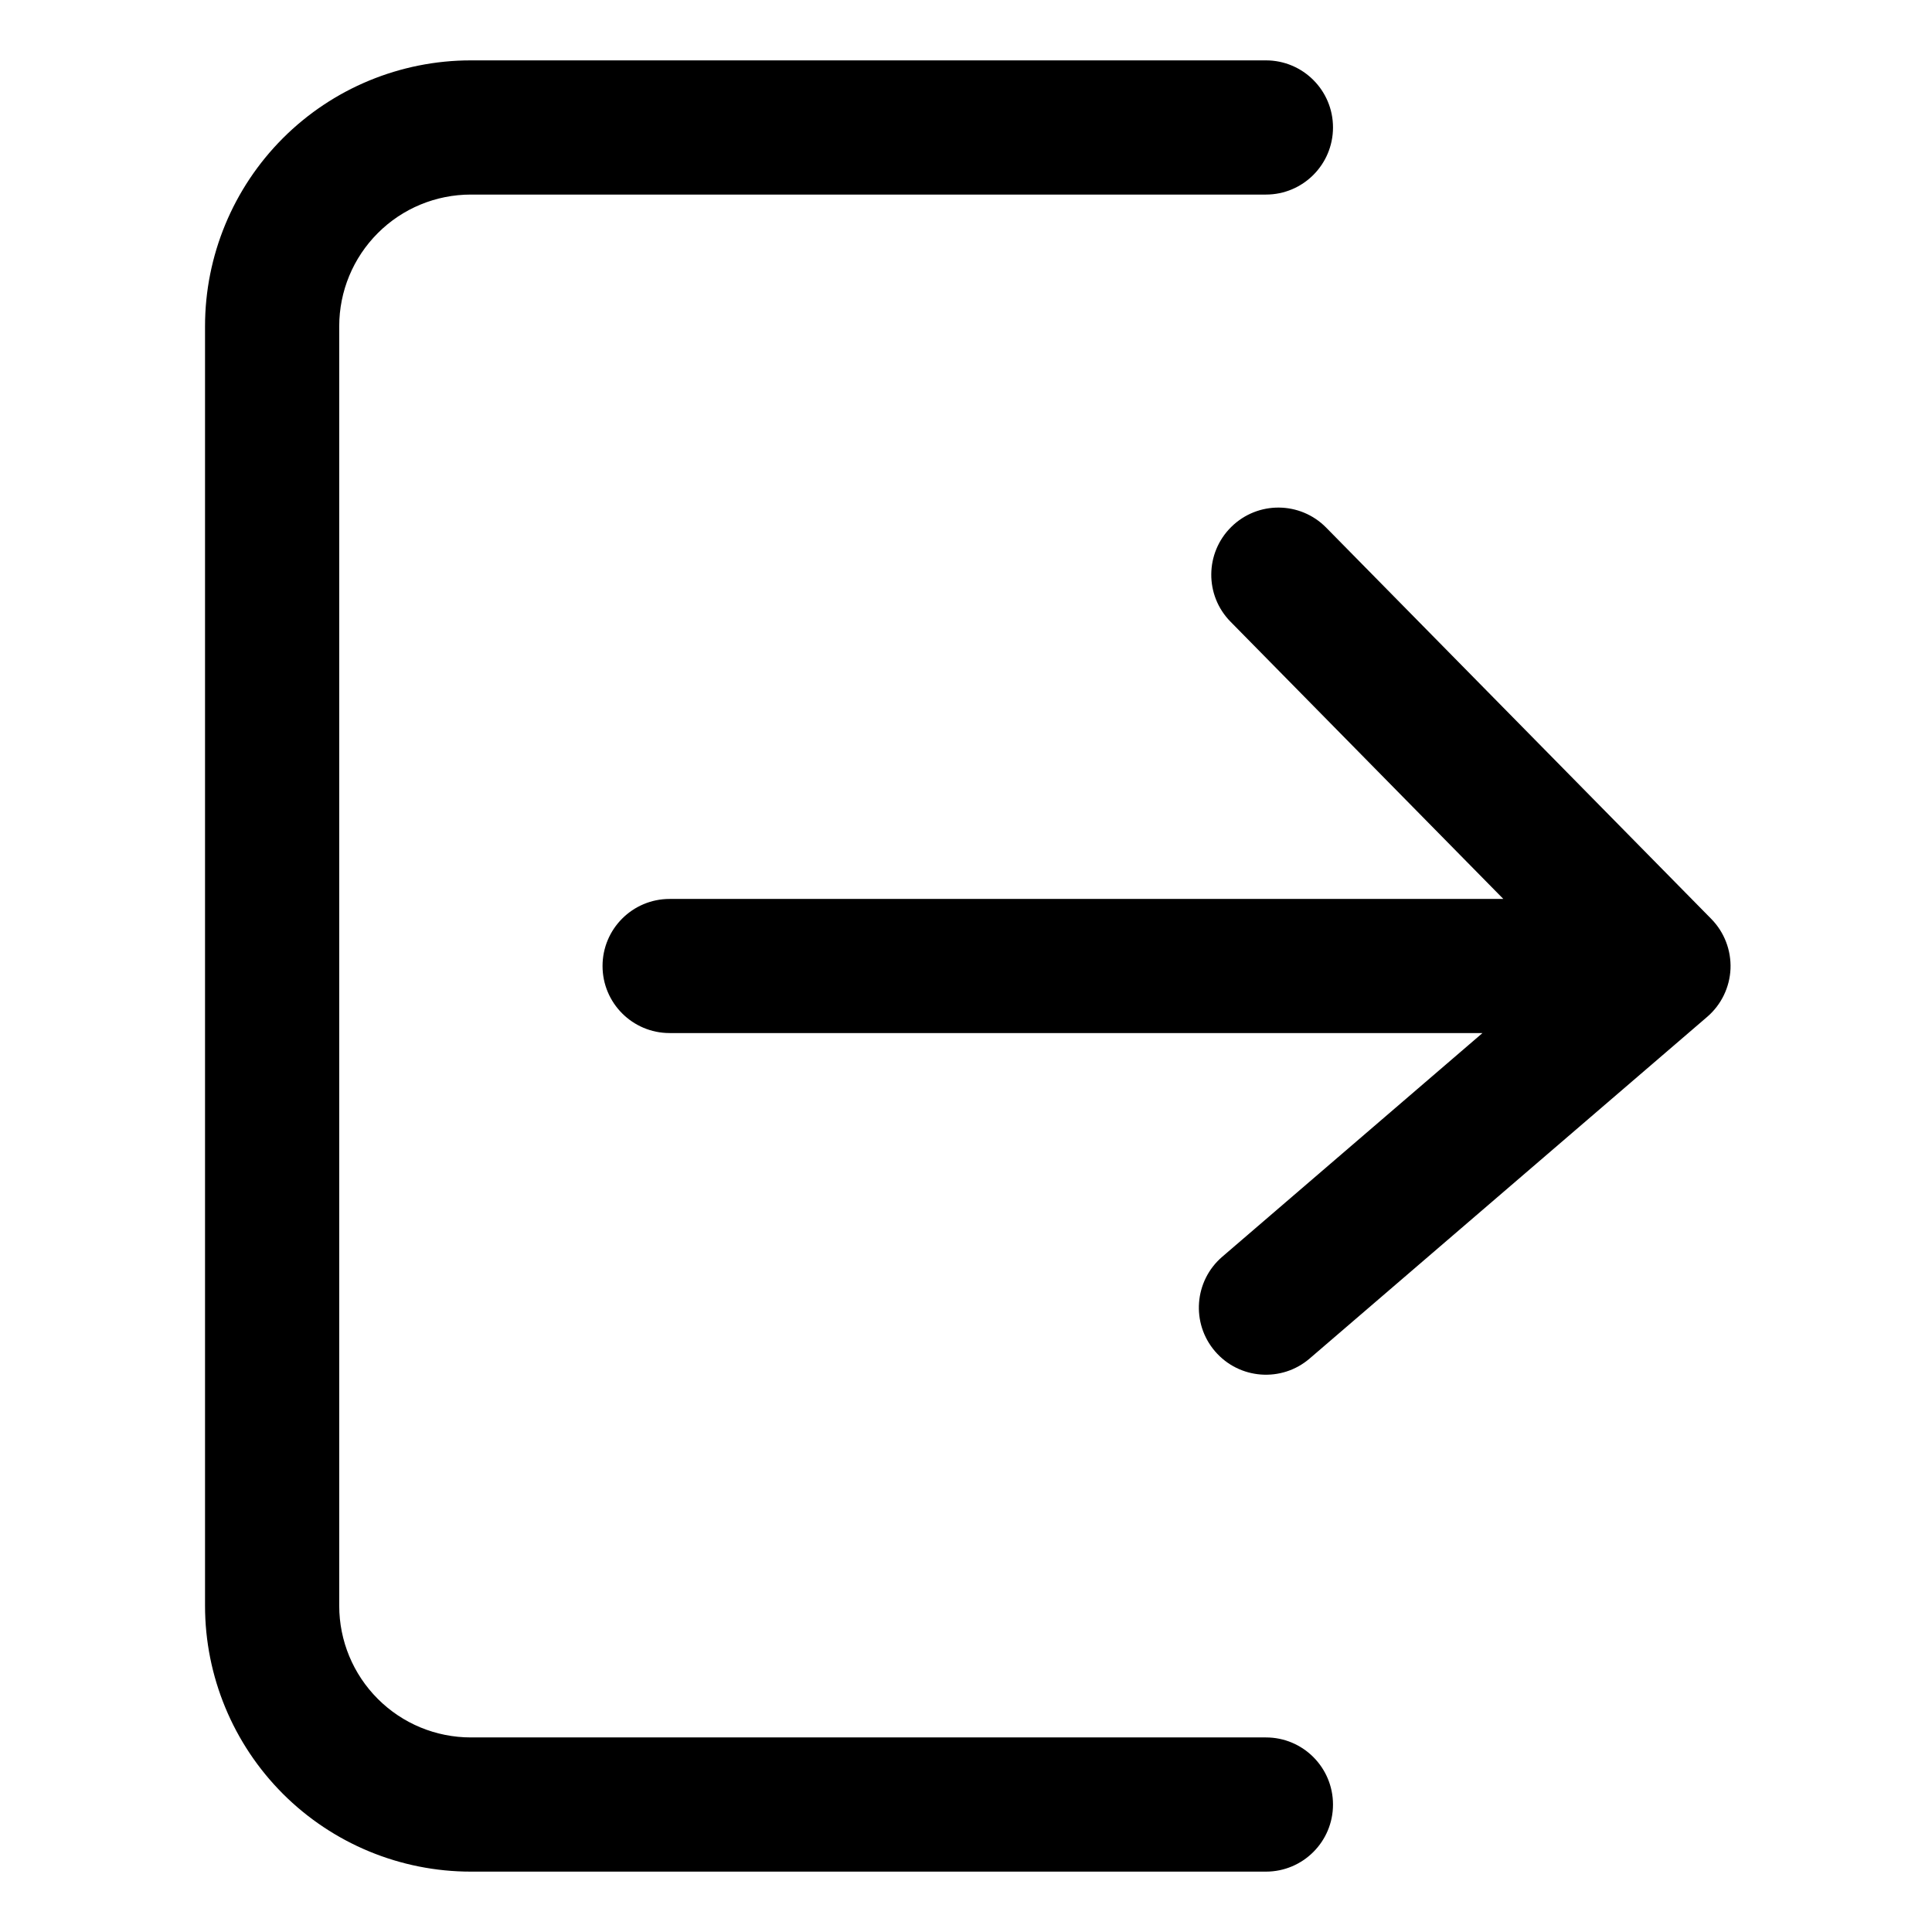 <svg width="24" height="24" viewBox="0 0 24 24" fill="none" xmlns="http://www.w3.org/2000/svg">
<path fill-rule="evenodd" clip-rule="evenodd" d="M3.514 1.717C4.133 1.098 4.973 0.75 5.849 0.75H15.726C16.186 0.75 16.559 1.123 16.559 1.583C16.559 2.044 16.186 2.417 15.726 2.417H5.849C5.415 2.417 4.999 2.589 4.693 2.896C4.386 3.203 4.214 3.619 4.214 4.052V19.948C4.214 20.381 4.386 20.797 4.693 21.104C4.999 21.411 5.415 21.583 5.849 21.583H15.726C16.186 21.583 16.559 21.956 16.559 22.417C16.559 22.877 16.186 23.25 15.726 23.25H5.849C4.973 23.25 4.133 22.902 3.514 22.283C2.895 21.663 2.547 20.823 2.547 19.948V4.052C2.547 3.177 2.895 2.337 3.514 1.717ZM15.296 6.545C15.624 6.222 16.151 6.226 16.474 6.554L21.258 11.415C21.42 11.58 21.506 11.804 21.497 12.035C21.487 12.265 21.382 12.482 21.207 12.632L16.269 16.876C15.92 17.176 15.394 17.136 15.094 16.787C14.794 16.438 14.834 15.912 15.183 15.612L18.416 12.833H8.318C7.858 12.833 7.485 12.46 7.485 12C7.485 11.54 7.858 11.167 8.318 11.167H18.675L15.286 7.723C14.963 7.395 14.968 6.868 15.296 6.545Z" fill="black"/>
</svg>
